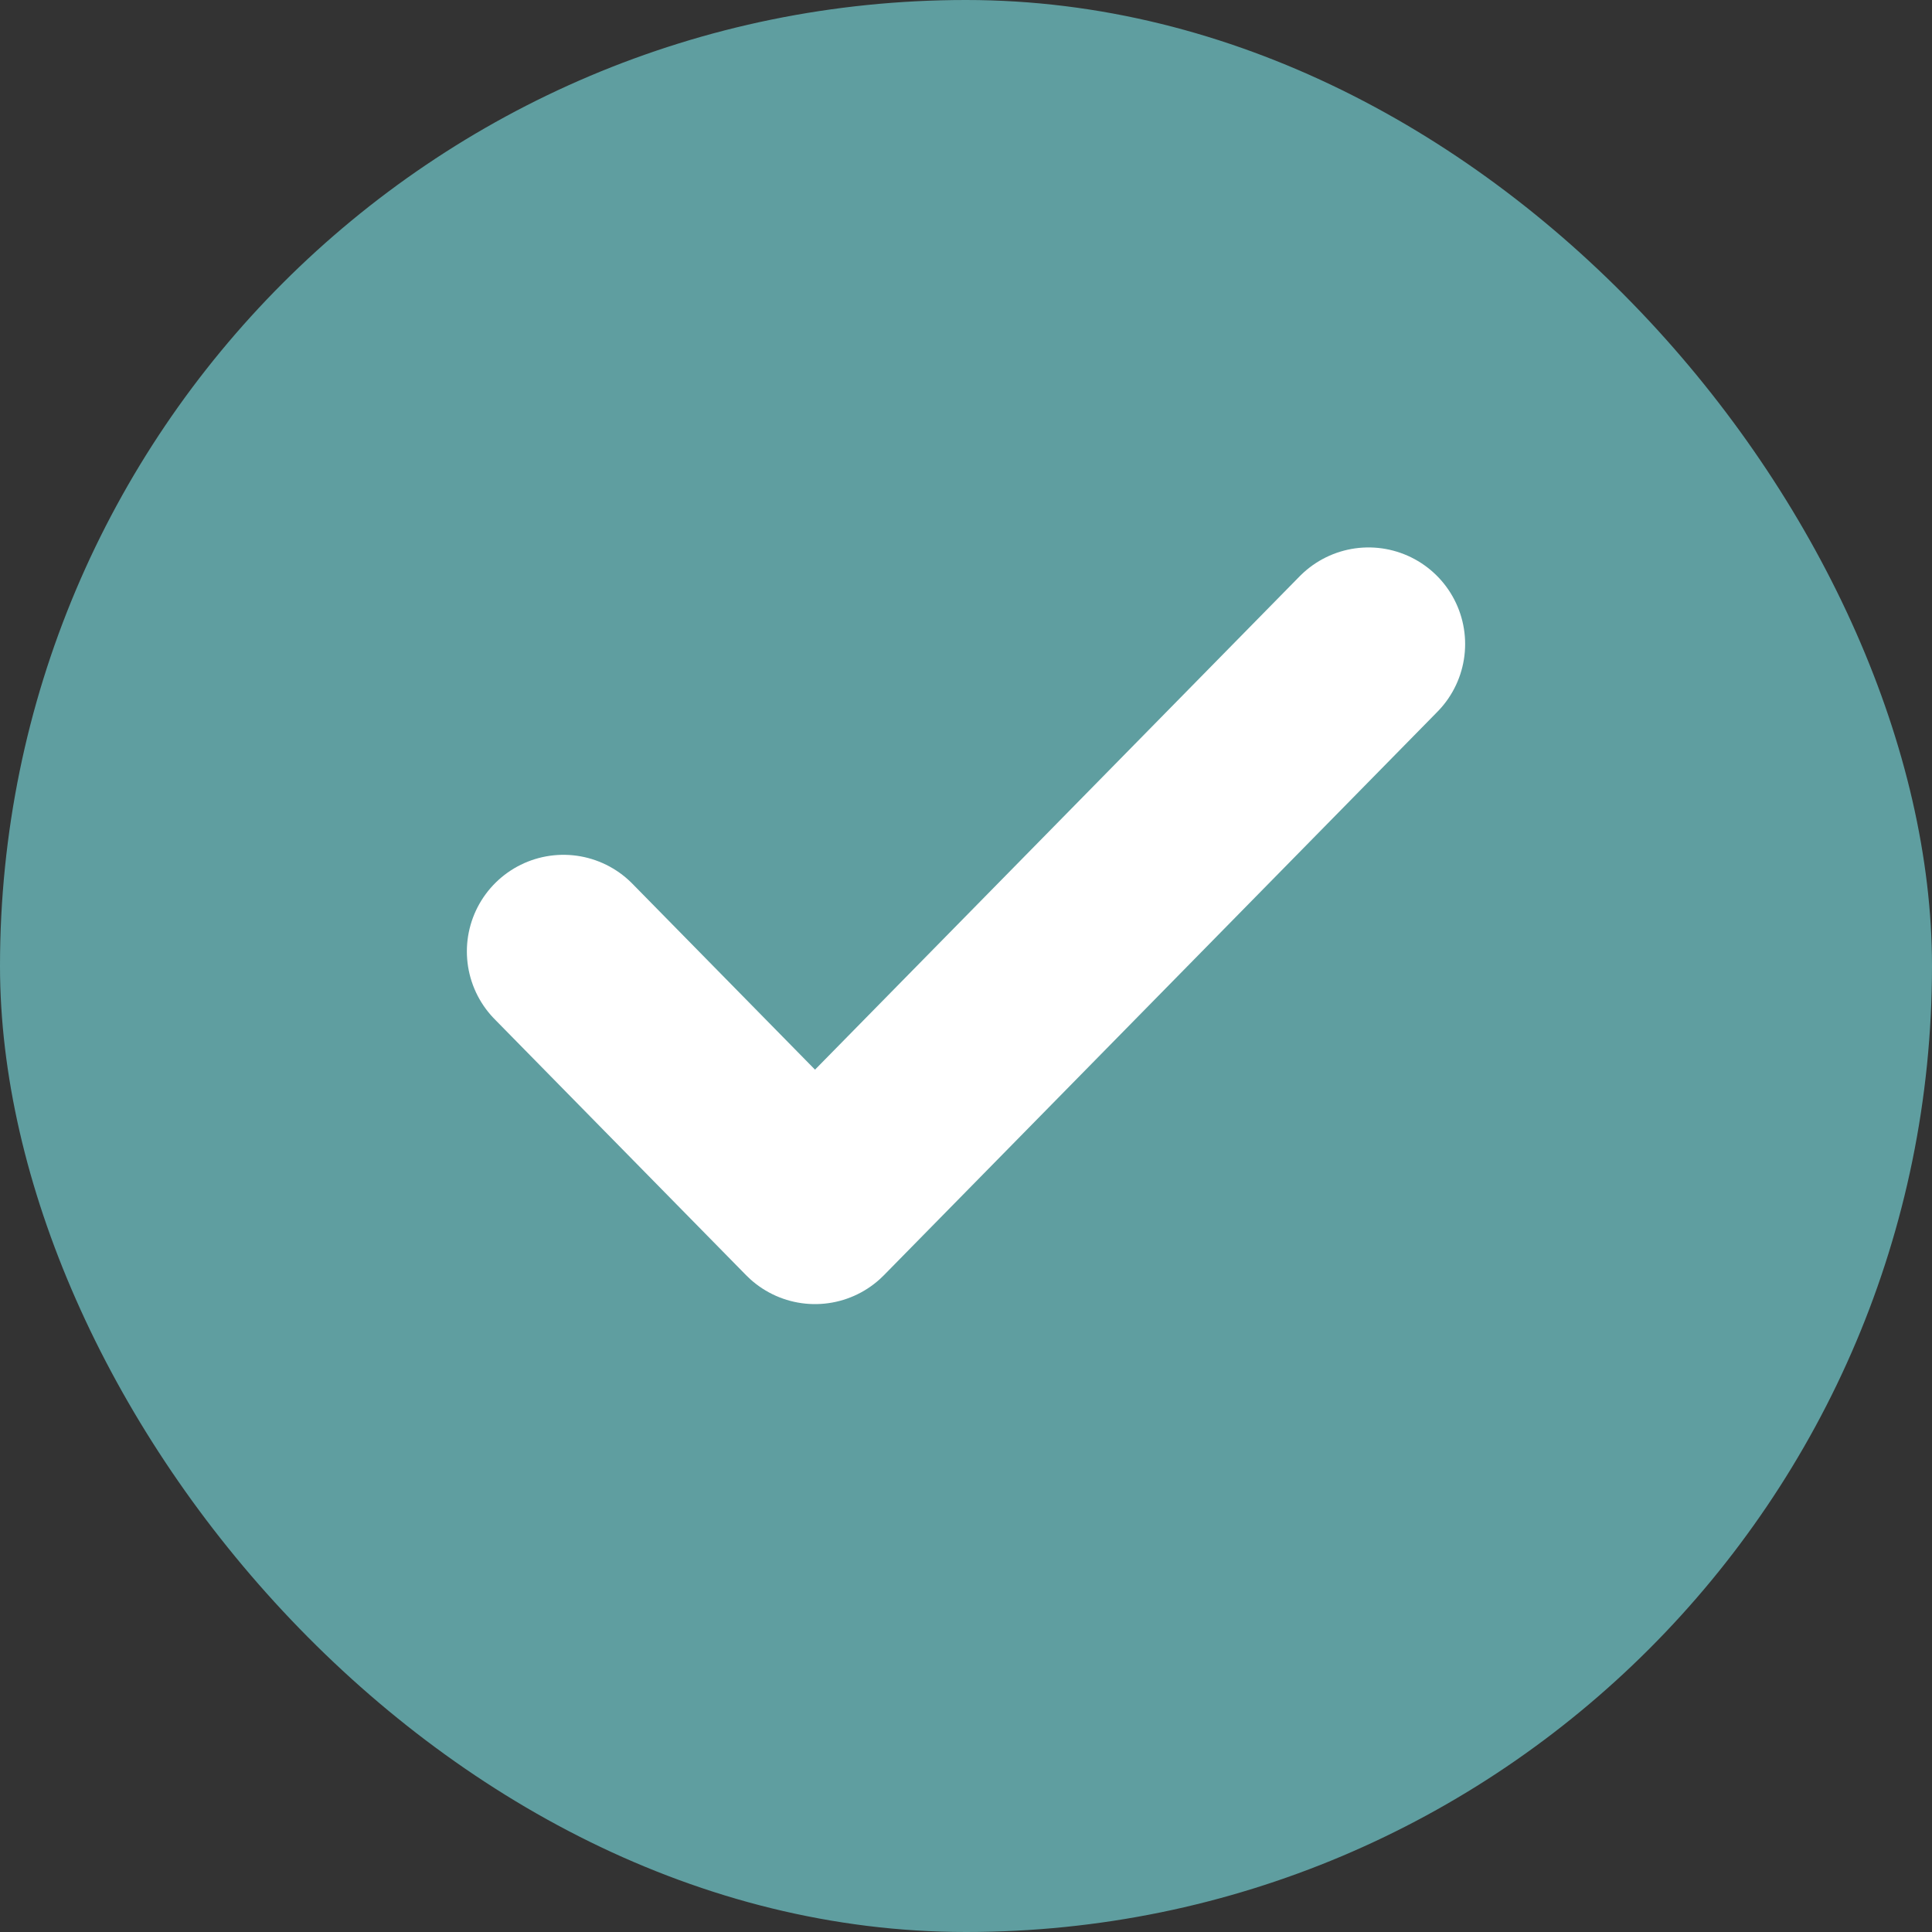 <svg width="20" height="20" viewBox="0 0 20 20" fill="none" xmlns="http://www.w3.org/2000/svg">
<rect x="0" y="0" width="20" height="20" fill="#333333" stroke="none"/>
<rect width="20" height="20" rx="10" fill="#5F9EA0"/>
<path d="M14.167 6.667L8.437 12.5L5.833 9.849" fill="#5F9EA0"/>
<path d="M14.167 6.667L8.437 12.5L5.833 9.849" stroke="white" stroke-width="2" stroke-linecap="round" stroke-linejoin="round"/>
</svg>
